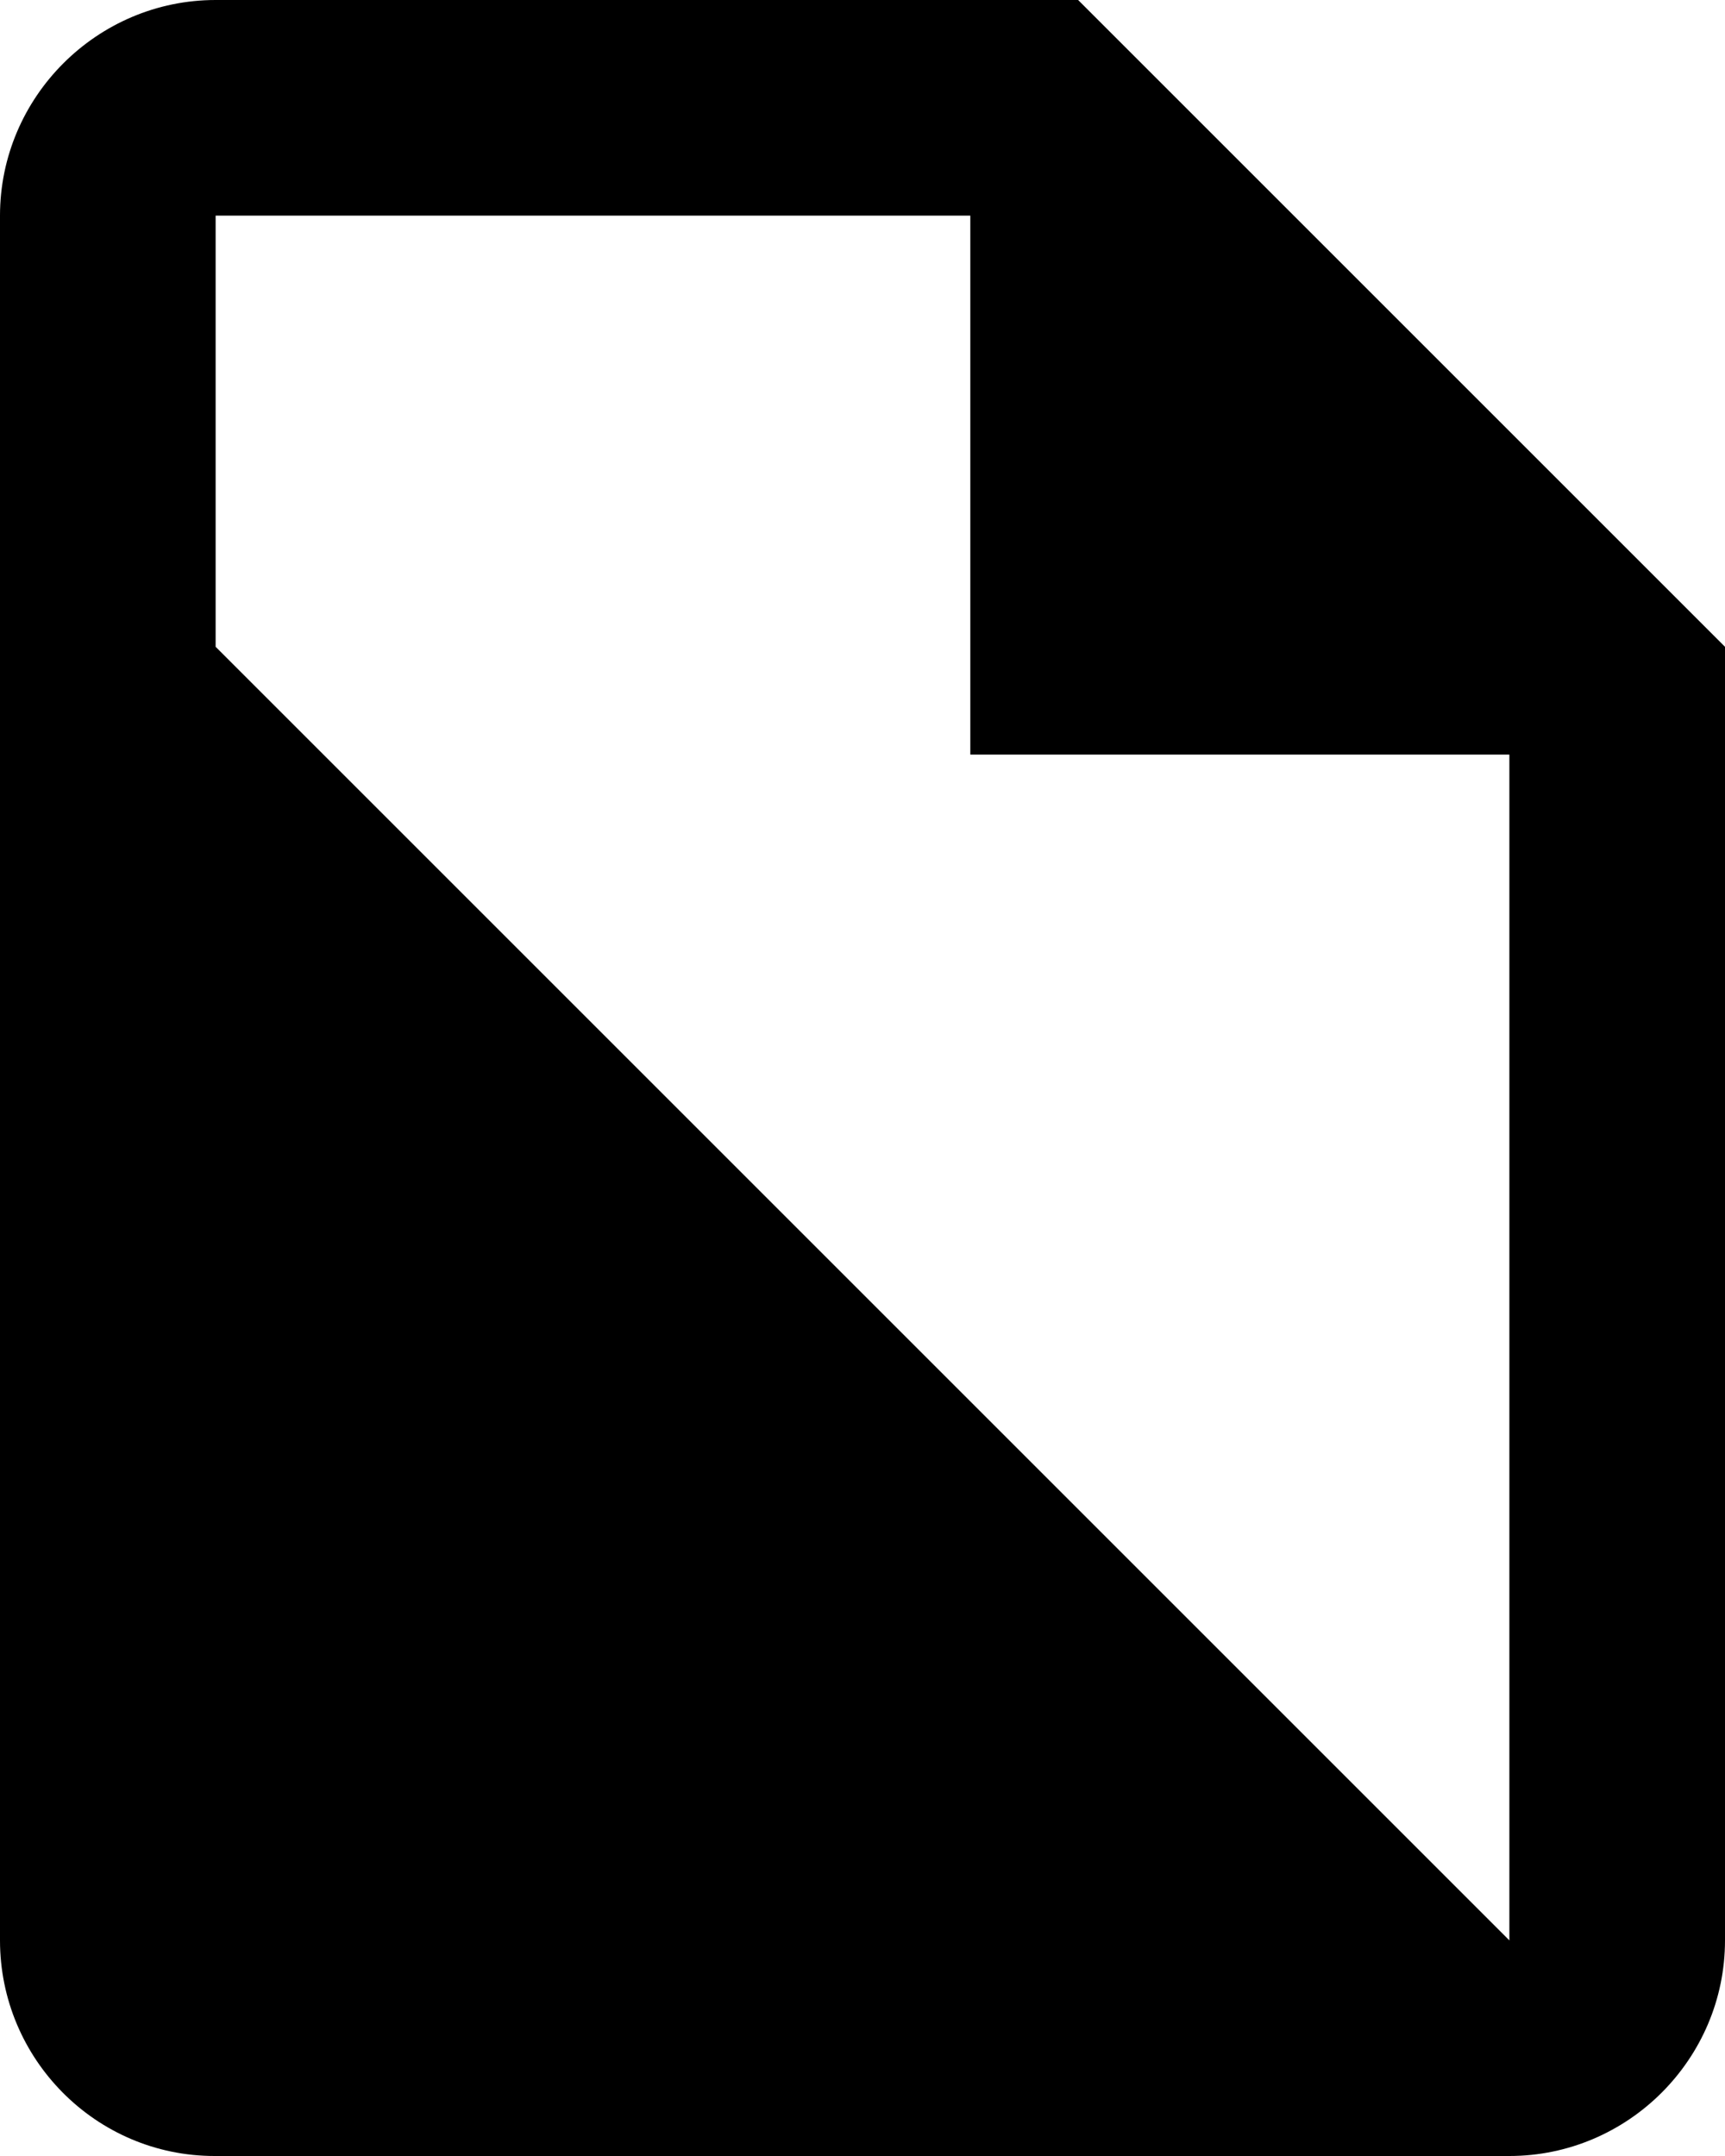 <svg width="16" height="20" viewBox="0 0 16 20" fill="none" xmlns="http://www.w3.org/2000/svg">
<path fill-rule="evenodd" clip-rule="evenodd" d="M2 0H10L16 6V18C16 19.1 15.1 20 14 20H1.99C0.89 20 0 19.1 0 18V2C0 0.9 0.9 0 2 0ZM14 18V7H9V2H2V6L14 18Z" fill="currentColor"/>
</svg>
